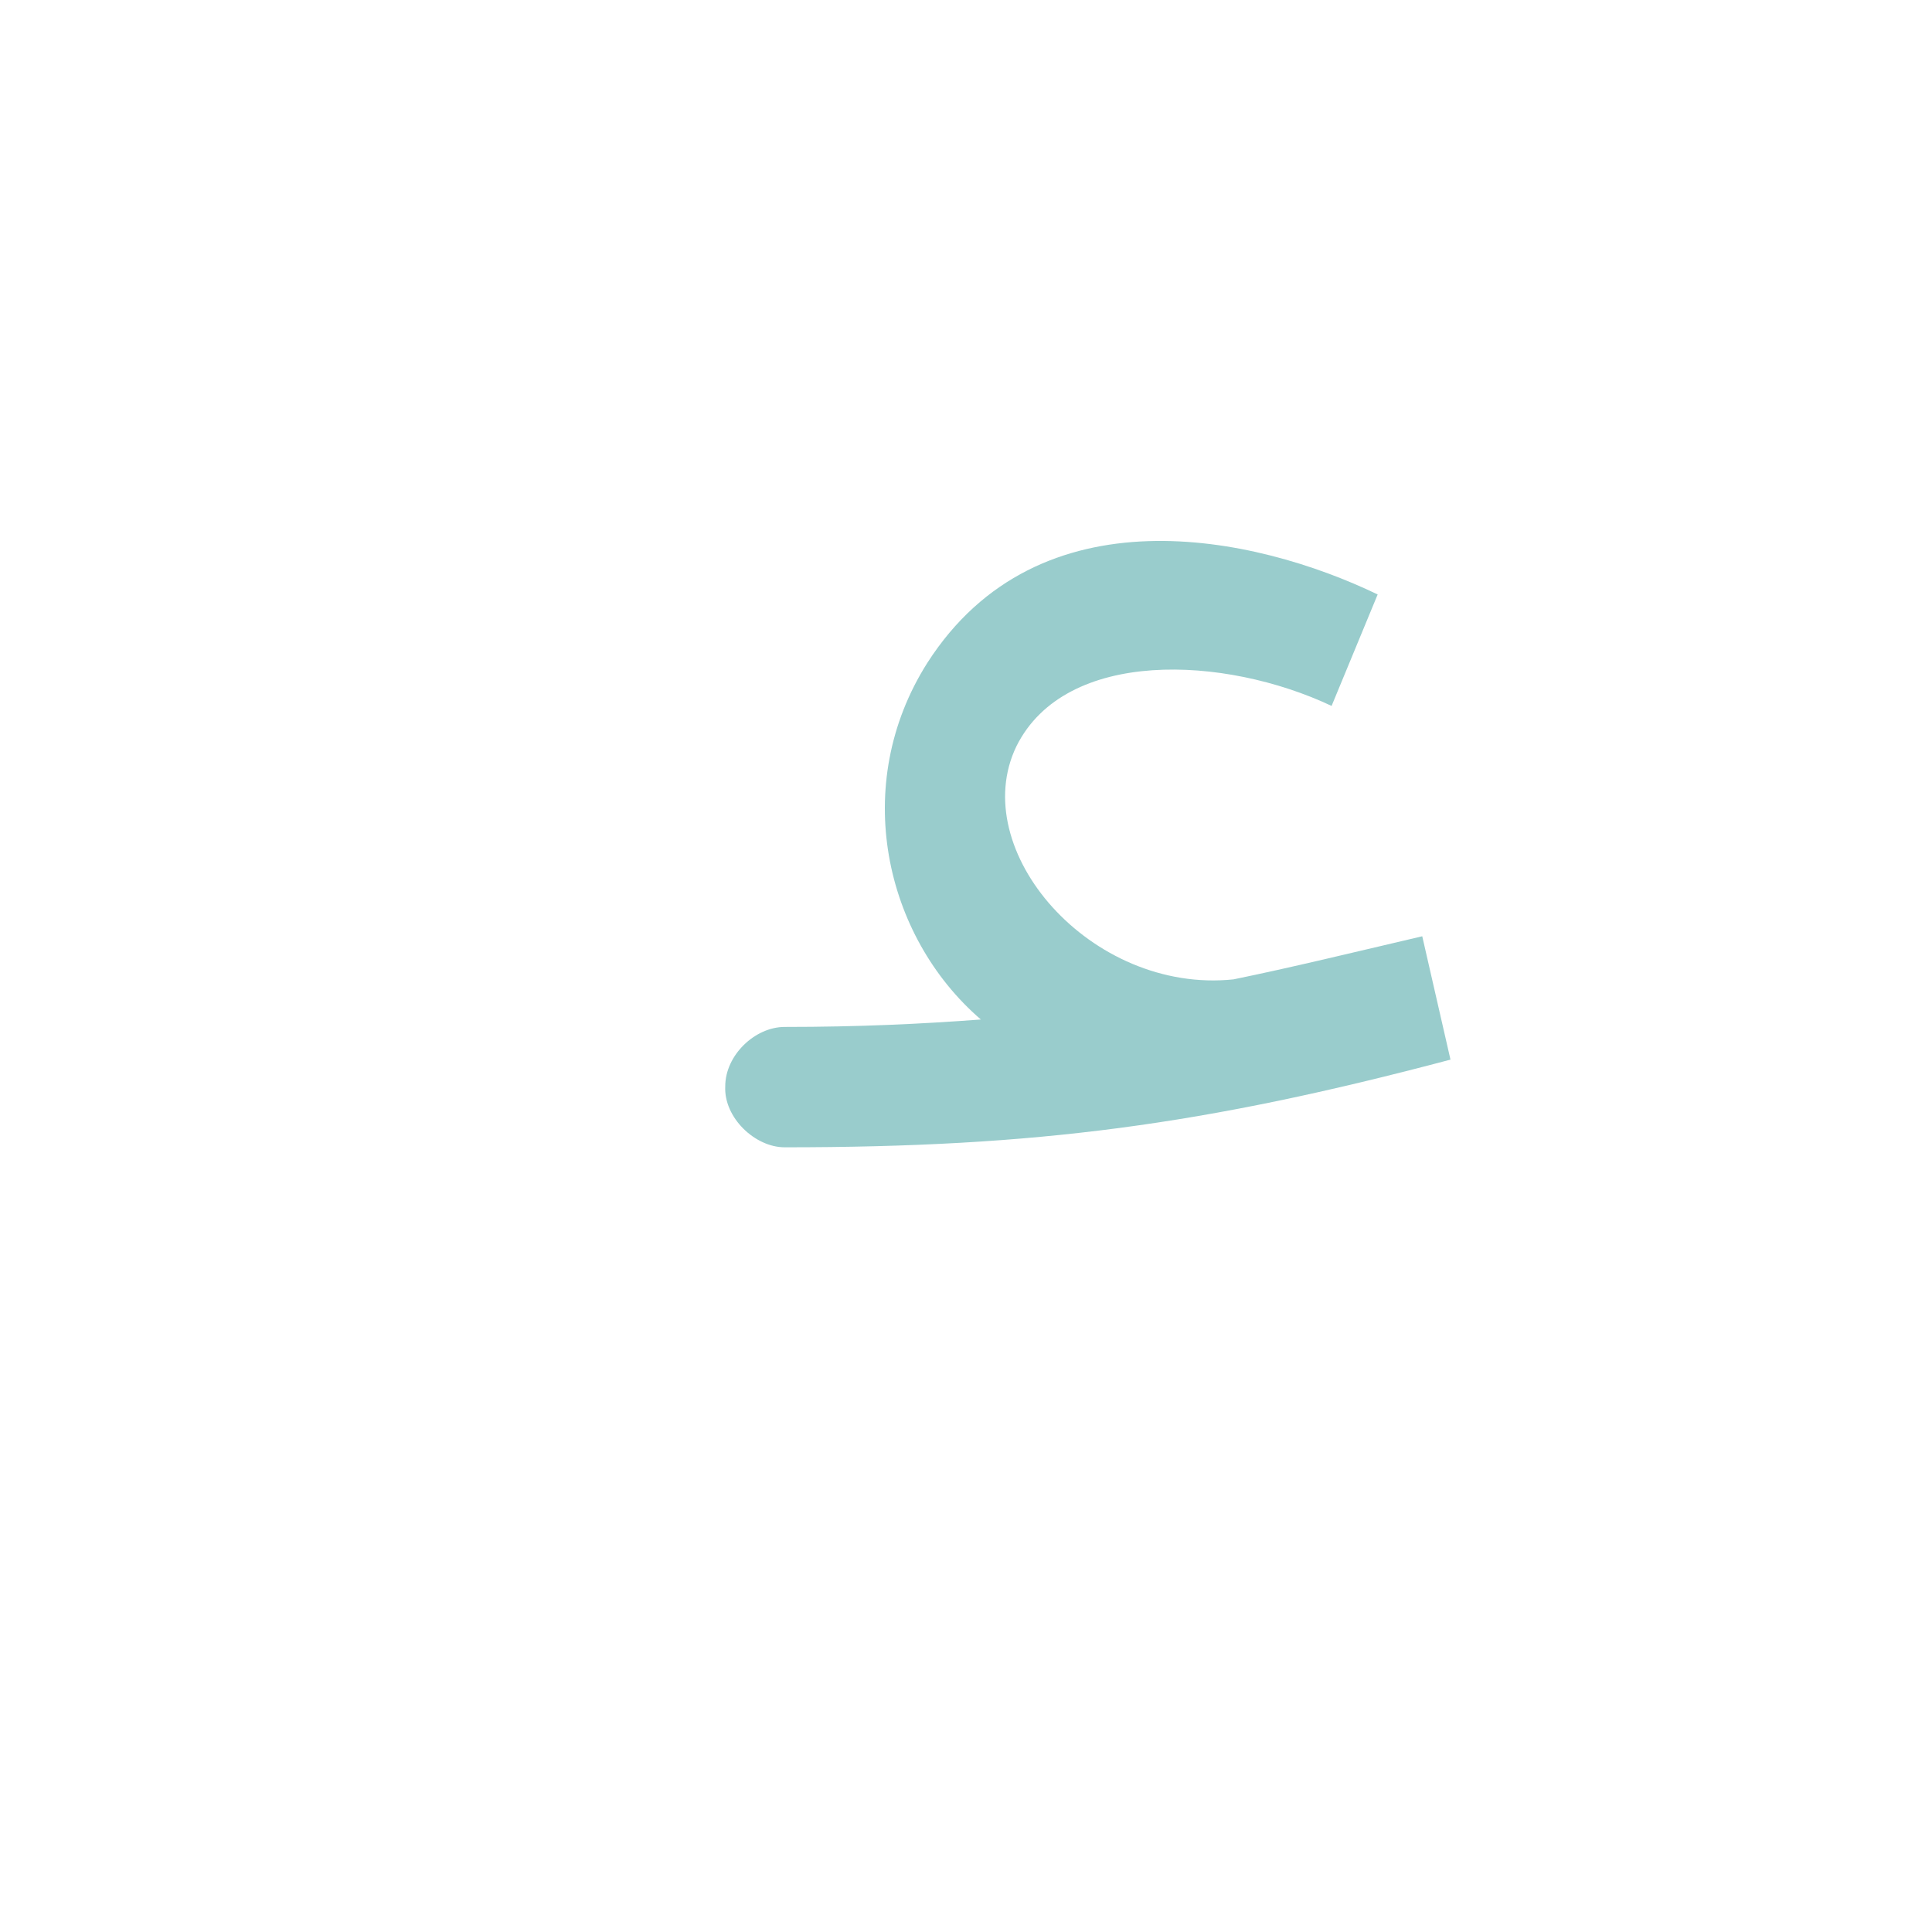 <?xml version="1.0" encoding="UTF-8"?>
<!DOCTYPE svg PUBLIC "-//W3C//DTD SVG 1.0//EN" "http://www.w3.org/TR/2001/REC-SVG-20010904/DTD/svg10.dtd">
<!-- Creator: CorelDRAW -->
<svg xmlns="http://www.w3.org/2000/svg" xml:space="preserve" width="1300px" height="1300px" version="1.0" style="shape-rendering:geometricPrecision; text-rendering:geometricPrecision; image-rendering:optimizeQuality; fill-rule:evenodd; clip-rule:evenodd"
viewBox="0 0 1300 1056"
 xmlns:xlink="http://www.w3.org/1999/xlink">
 <defs>
  <style type="text/css">
   <![CDATA[
    .fil0 {fill:#99CCCC}
   ]]>
  </style>
 </defs>
 <g id="_100:master">
  <path class="fil0" d="M528 569c50,0 92,-2 132,-5 -65,-56 -88,-158 -36,-240 75,-117 220,-86 303,-46l-31 75c-72,-34 -179,-39 -212,27 -34,70 50,167 146,157 39,-8 80,-18 127,-29l19 83c-166,44 -279,59 -448,59 -20,0 -41,-20 -40,-41 0,-21 20,-40 40,-40z"/>
 </g>
</svg>
